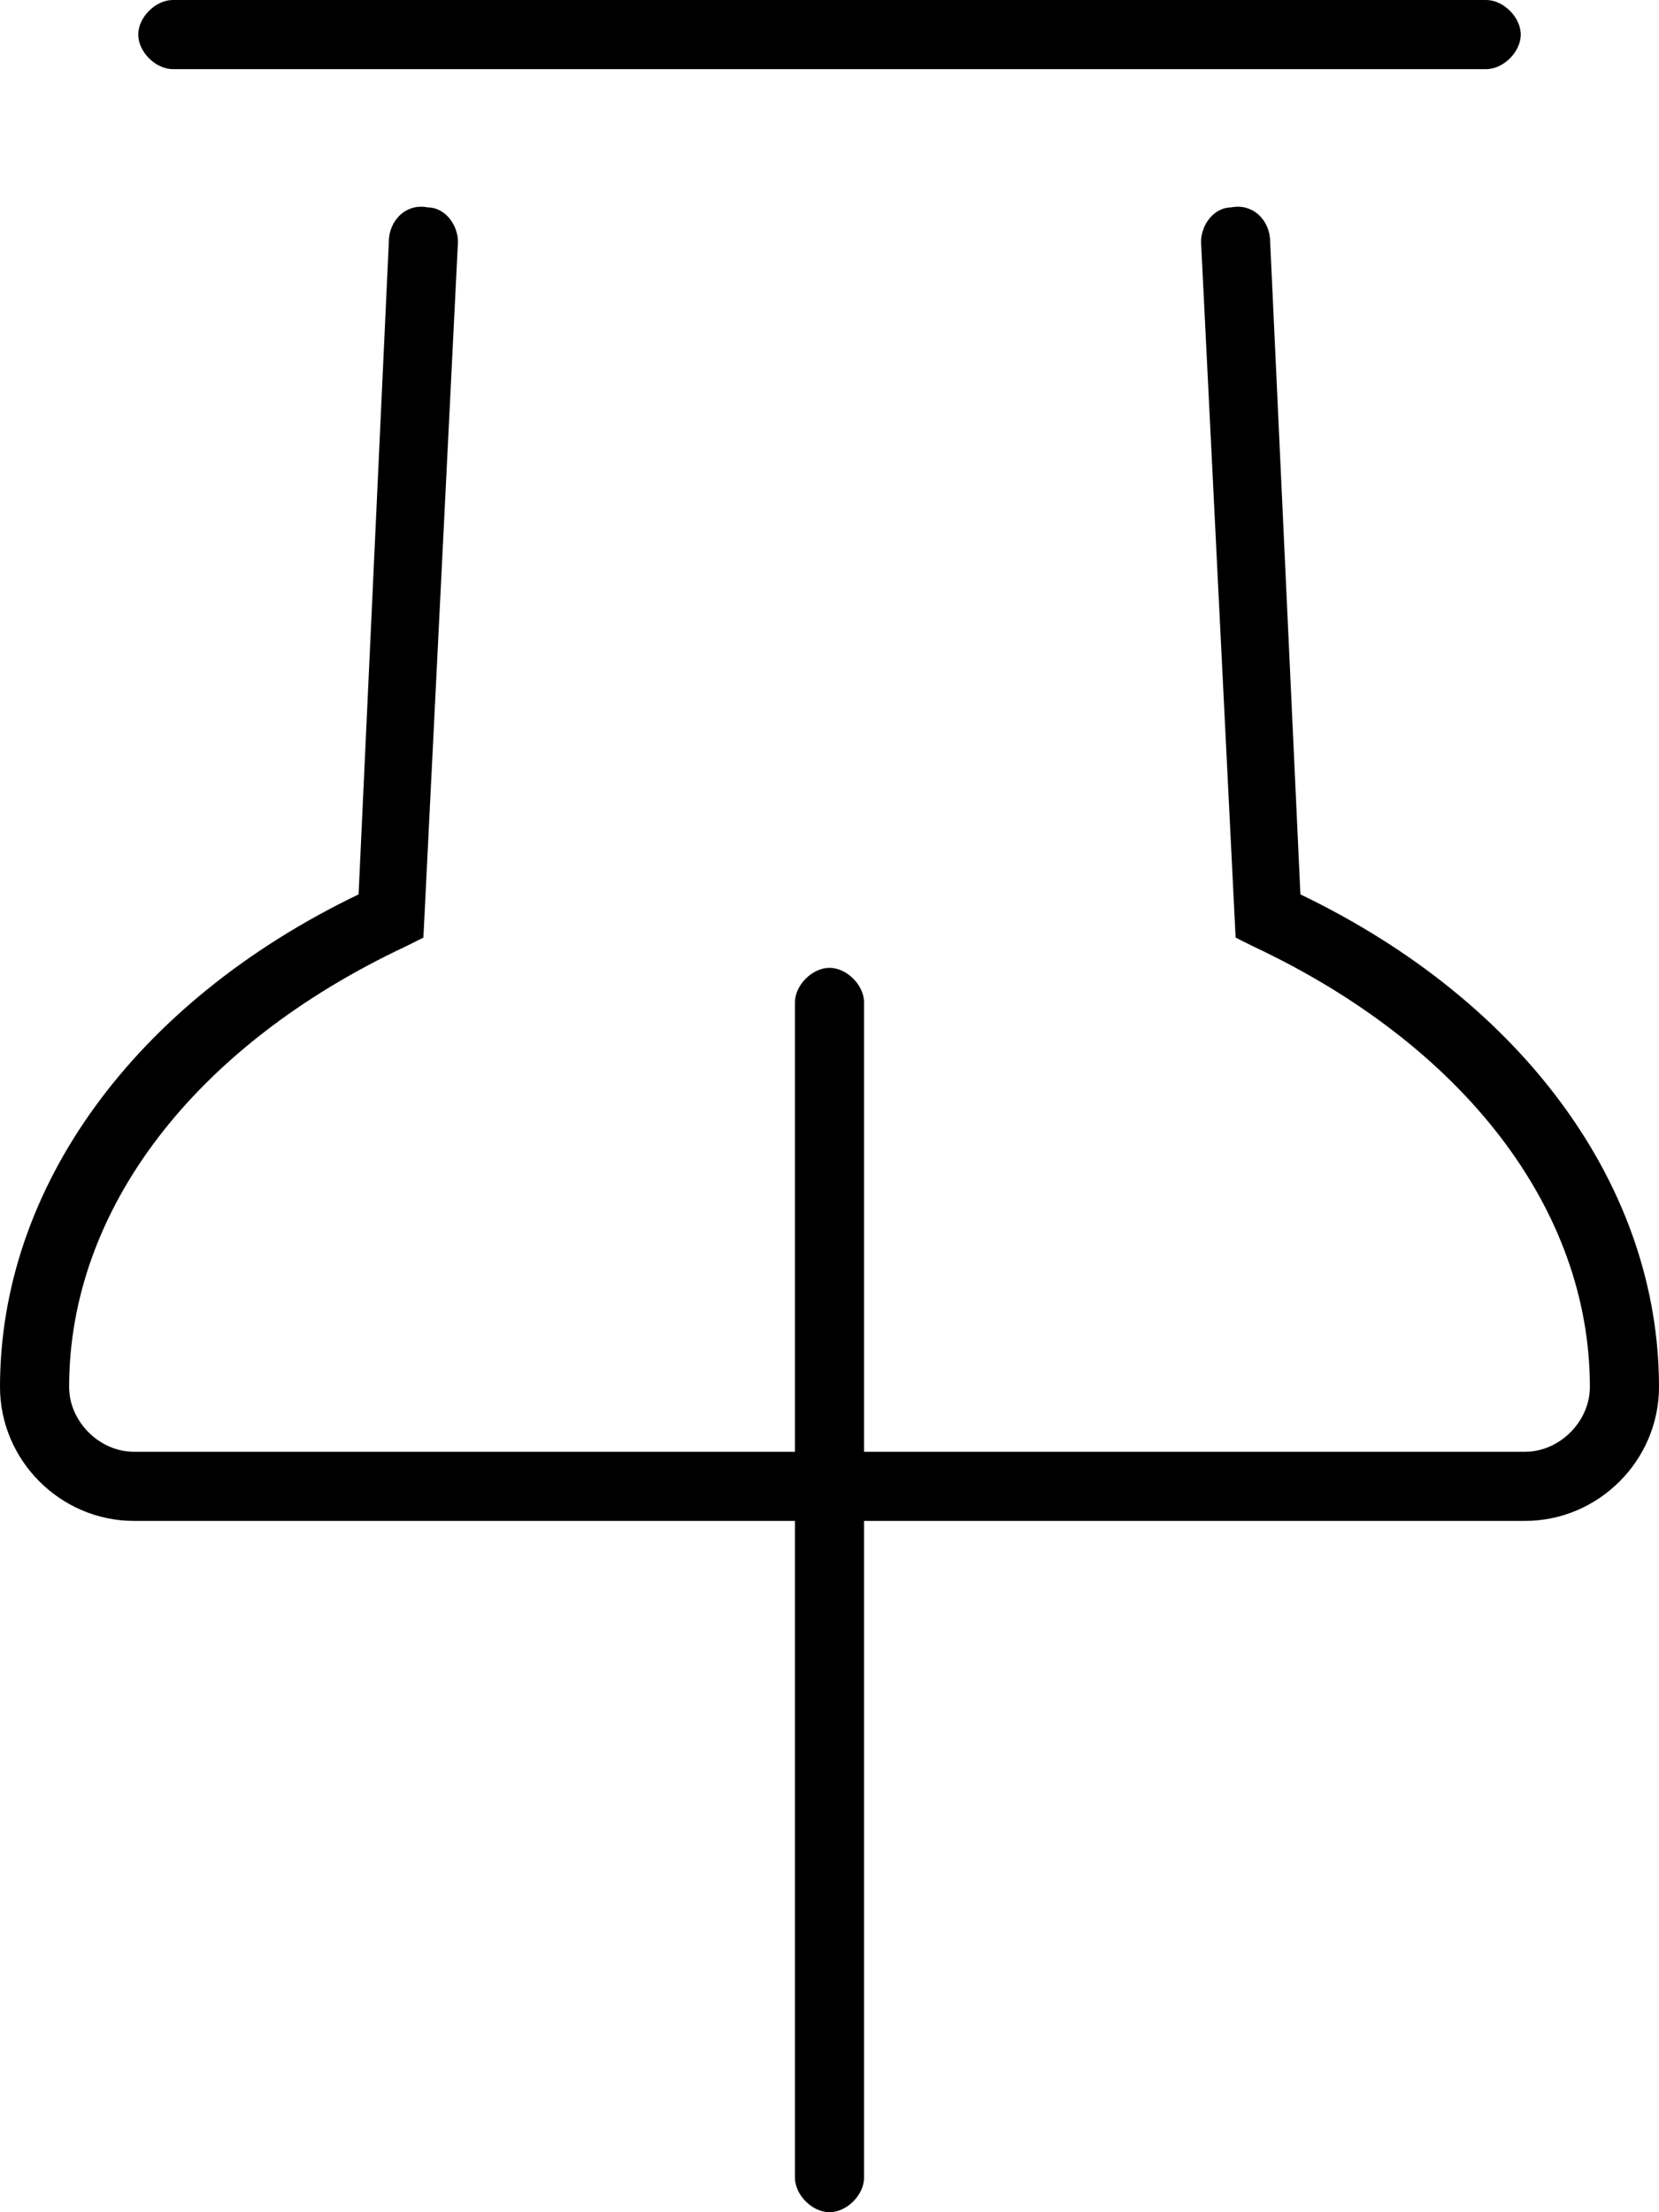 <svg xmlns="http://www.w3.org/2000/svg" viewBox="0 0 384 512"><!-- Font Awesome Pro 6.0.0-alpha1 by @fontawesome - https://fontawesome.com License - https://fontawesome.com/license (Commercial License) --><path d="M301 207L294 56C294 51 290 47 285 48C281 48 278 52 278 56L286 217L290 219C339 242 368 280 368 321C368 329 361 336 353 336H200V232C200 228 196 224 192 224S184 228 184 232V336H31C23 336 16 329 16 321C16 280 45 242 94 219L98 217L106 56C106 52 103 48 99 48C94 47 90 51 90 56L83 207C31 232 0 275 0 321C0 338 14 352 31 352H184V504C184 508 188 512 192 512S200 508 200 504V352H353C370 352 384 338 384 321C384 275 353 232 301 207ZM40 16H344C348 16 352 12 352 8S348 0 344 0H40C36 0 32 4 32 8S36 16 40 16Z"/></svg>